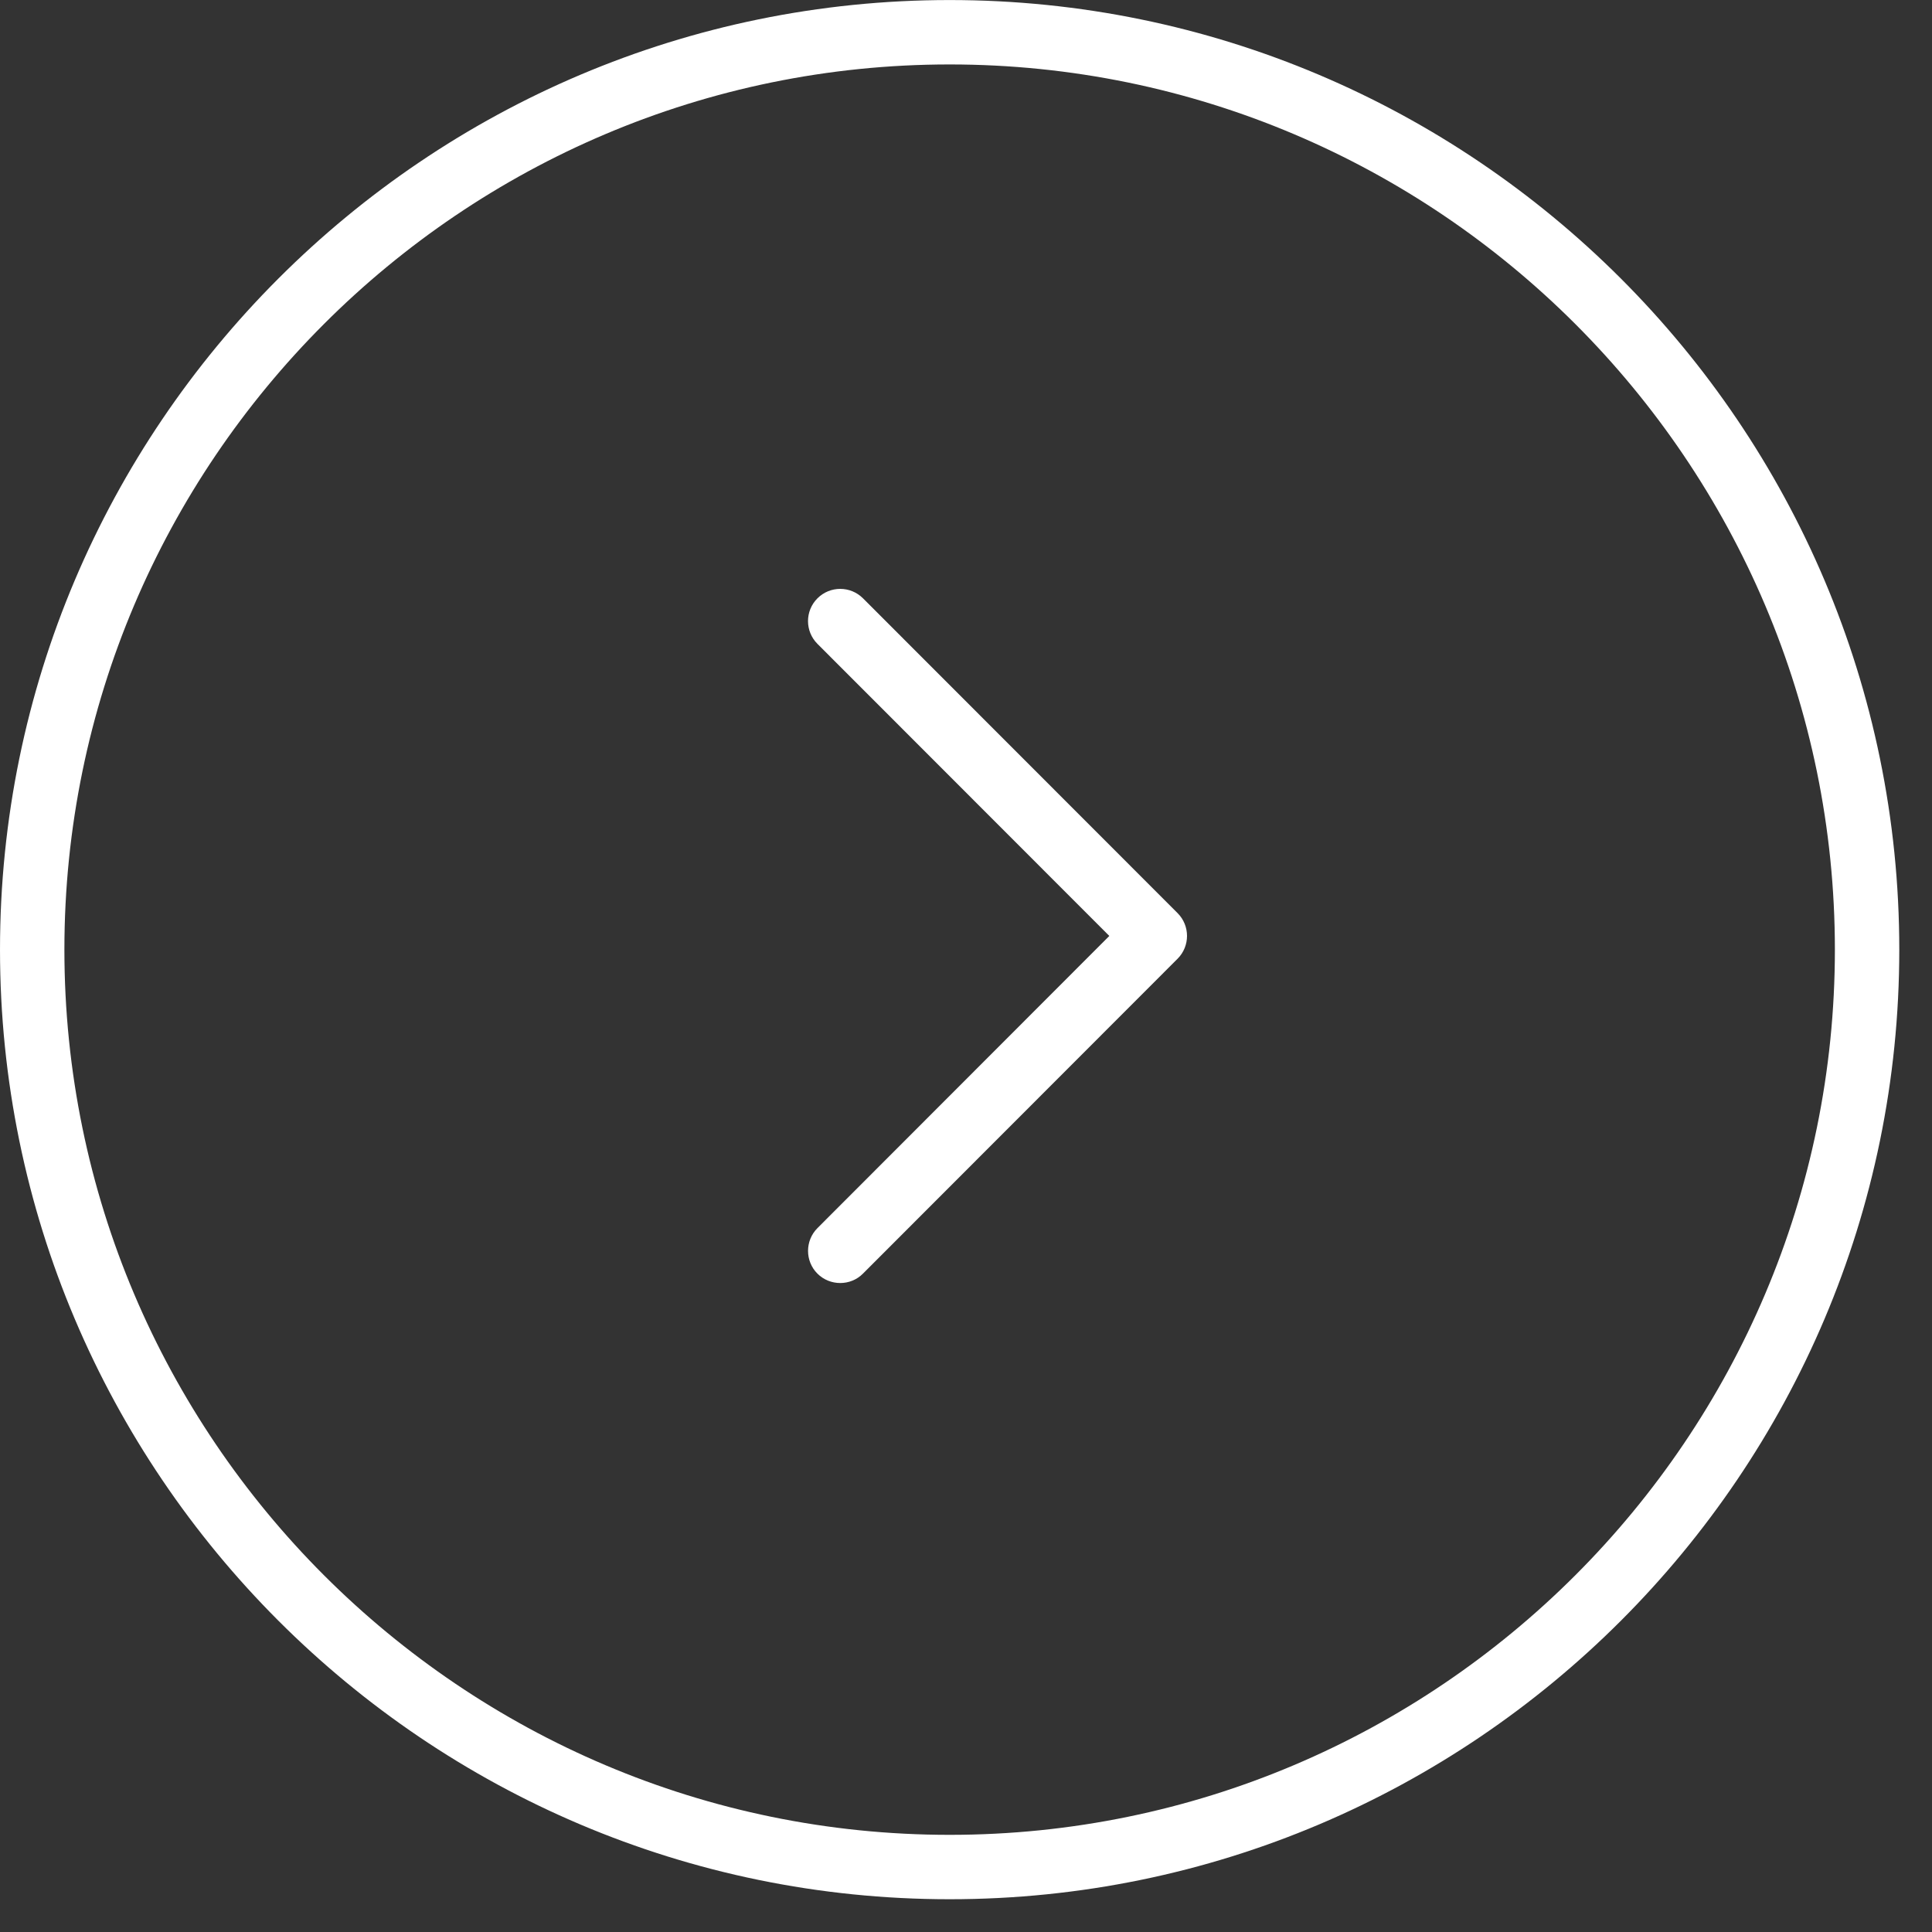<svg width="45" height="45" viewBox="0 0 45 45" fill="none" xmlns="http://www.w3.org/2000/svg">
<rect x="0" y="0" width="45" height="45" fill="#333333" stroke="none"/>
<g clip-path="url(#clip0)">
<path d="M22.119 44.237C34.316 44.237 44.238 34.315 44.238 22.119C44.238 9.923 34.316 0.001 22.119 0.001C9.922 0.001 3.8147e-05 9.923 3.8147e-05 22.119C3.8147e-05 34.315 9.924 44.237 22.119 44.237ZM22.119 1.501C33.488 1.501 42.738 10.75 42.738 22.119C42.738 33.487 33.488 42.737 22.119 42.737C10.75 42.737 1.5 33.487 1.5 22.119C1.5 10.75 10.75 1.501 22.119 1.501Z" fill="white"/>
<path d="M19.571 29.884C19.763 29.884 19.955 29.812 20.101 29.664L27.429 22.33C27.721 22.037 27.721 21.562 27.429 21.269L20.101 13.936C19.808 13.643 19.333 13.643 19.04 13.936C18.747 14.229 18.747 14.704 19.04 14.997L25.838 21.8L19.04 28.605C18.748 28.898 18.748 29.374 19.04 29.666C19.187 29.812 19.379 29.884 19.571 29.884Z" fill="white"/>
</g>
<defs>
<clipPath id="clip0">
<rect width="44.238" height="44.238" fill="white" transform="matrix(-1 0 0 1 44.238 0)"/>
</clipPath>
</defs>
</svg>
